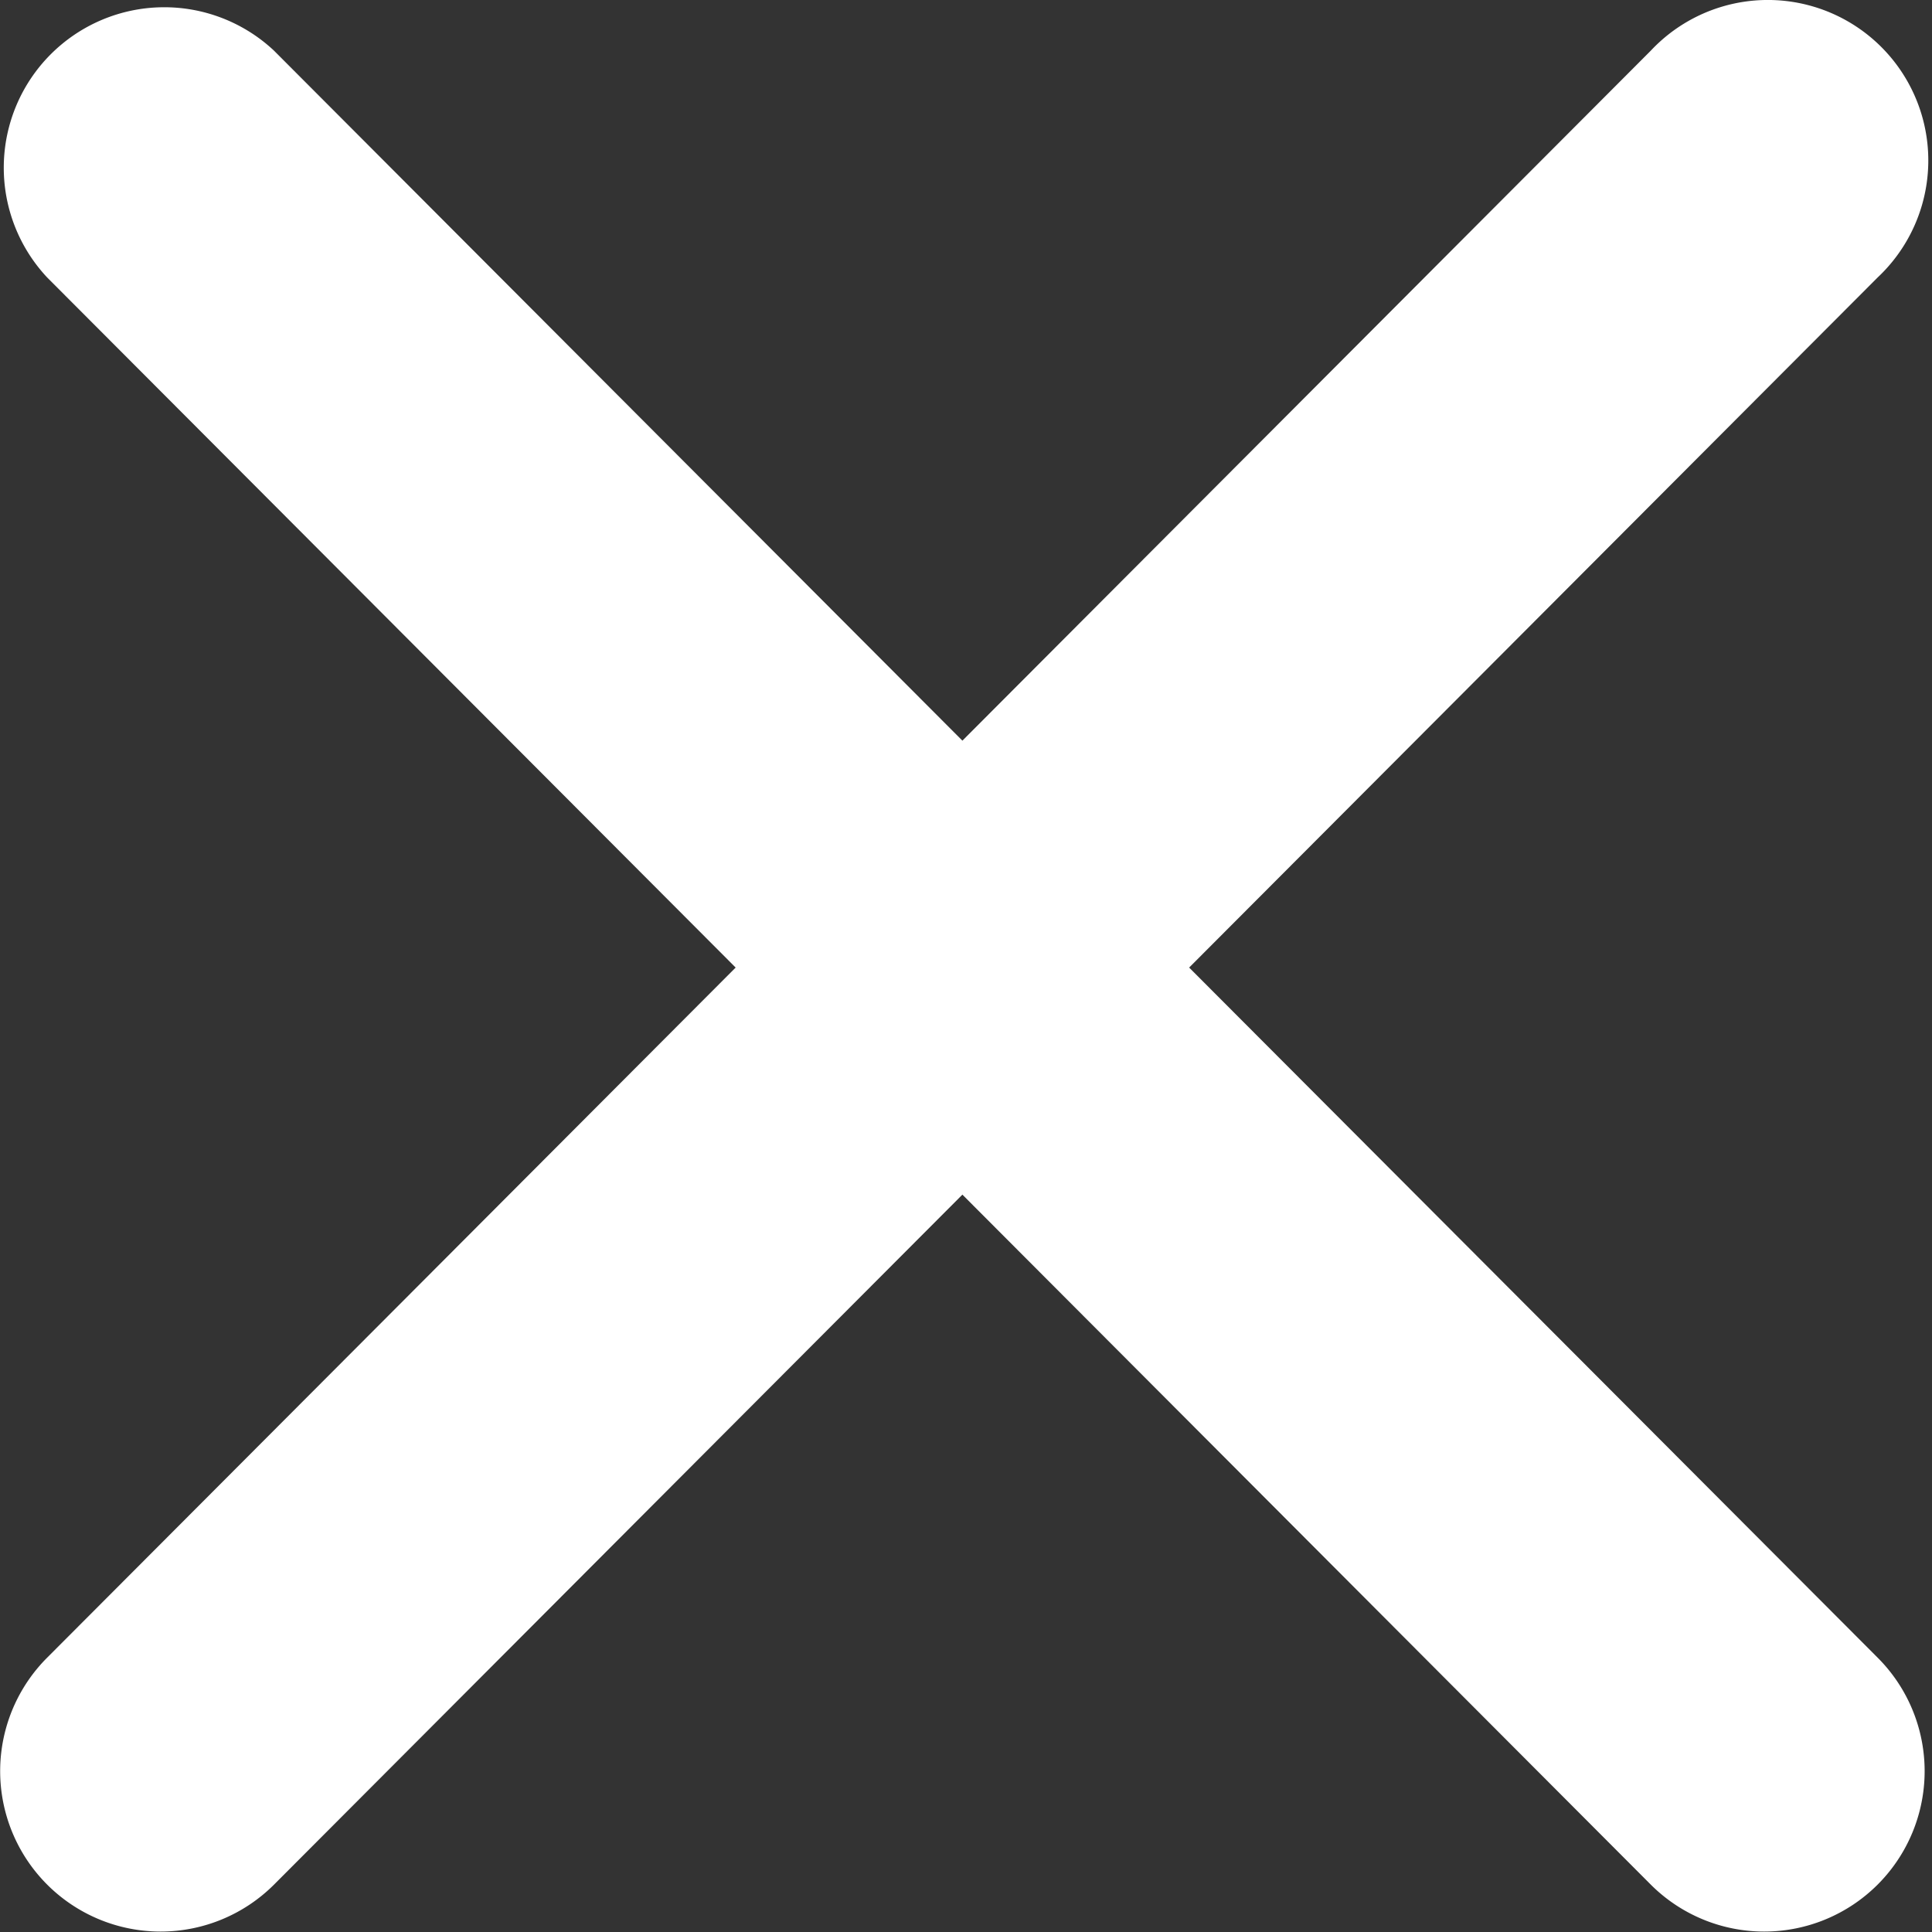 <svg t="1632988733434" class="icon" viewBox="0 0 1024 1024" version="1.1" xmlns="http://www.w3.org/2000/svg" p-id="1192" width="200" height="200"><rect x="0" y="0" width="1024" height="1024" fill="#333333" stroke="none"/><path d="M630.272 512.828l364.88-365.73A85.054 85.054 0 1 0 874.971 26.833l-364.88 365.73-364.88-365.73A85.054 85.054 0 0 0 25.031 147.098L389.911 512.828l-364.88 365.73a85.054 85.054 0 0 0 0 120.351 85.054 85.054 0 0 0 120.181 0l364.88-365.73 364.88 365.73a85.054 85.054 0 0 0 120.181 0 85.054 85.054 0 0 0 0-120.351z" fill="#ffffff" p-id="1193"></path></svg>
